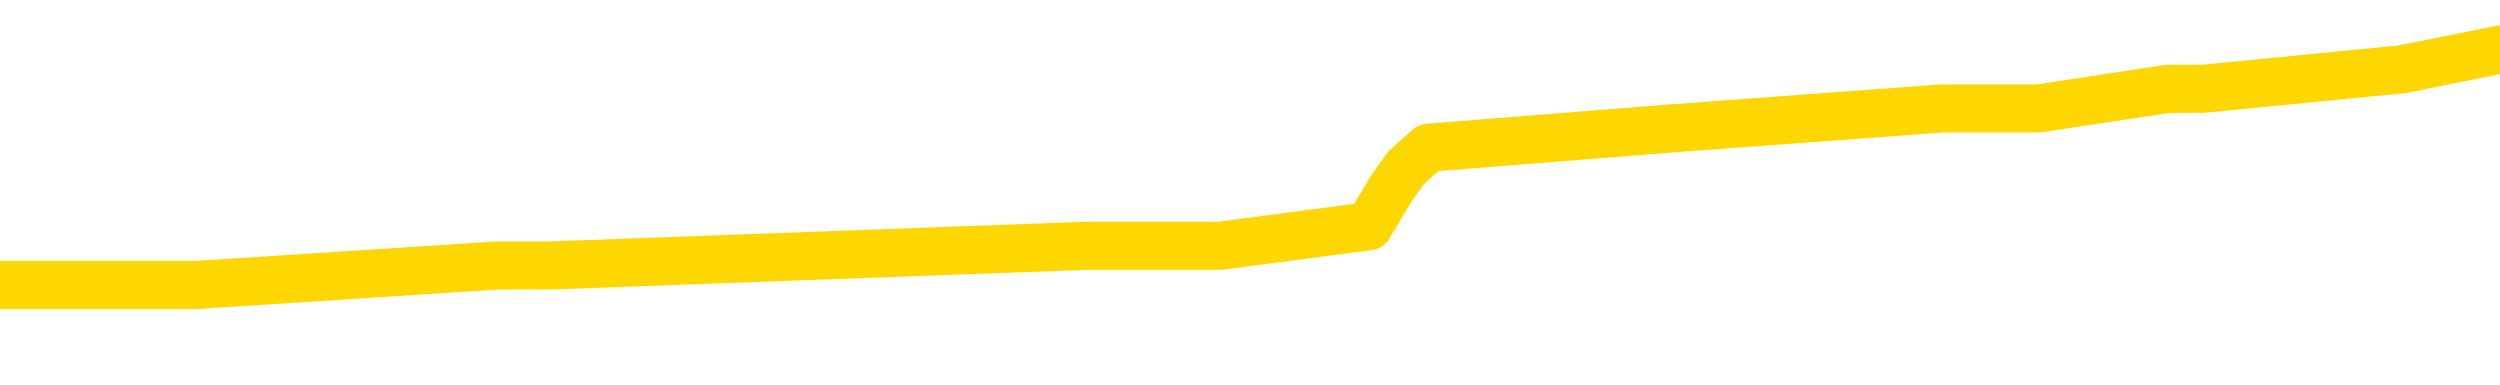 <svg xmlns="http://www.w3.org/2000/svg" version="1.1" viewBox="0 0 6500 1000">
	<path fill="none" stroke="gold" stroke-width="125" stroke-linecap="round" stroke-linejoin="round" d="M0 160068  L-1151037 160068 L-1150853 160017 L-1150363 159915 L-1150069 159864 L-1149758 159762 L-1149524 159711 L-1149470 159609 L-1149411 159507 L-1149258 159456 L-1149217 159354 L-1149085 159303 L-1148792 159252 L-1148251 159252 L-1147641 159201 L-1147593 159201 L-1146953 159150 L-1146920 159150 L-1146394 159150 L-1146262 159099 L-1145871 158997 L-1145543 158896 L-1145426 158794 L-1145215 158692 L-1144498 158692 L-1143928 158641 L-1143821 158641 L-1143646 158590 L-1143425 158488 L-1143023 158437 L-1142998 158335 L-1142070 158233 L-1141982 158131 L-1141900 158029 L-1141830 157927 L-1141533 157876 L-1141381 157774 L-1139490 157825 L-1139390 157825 L-1139127 157825 L-1138834 157876 L-1138692 157774 L-1138443 157774 L-1138408 157723 L-1138249 157672 L-1137786 157570 L-1137533 157519 L-1137321 157417 L-1137069 157366 L-1136720 157316 L-1135793 157214 L-1135699 157112 L-1135289 157061 L-1134118 156959 L-1132929 156908 L-1132836 156806 L-1132809 156704 L-1132543 156602 L-1132244 156500 L-1132115 156398 L-1132078 156296 L-1131263 156296 L-1130879 156347 L-1129819 156398 L-1129758 156398 L-1129492 157417 L-1129021 158386 L-1128829 159354 L-1128565 160323 L-1128228 160272 L-1128093 160221 L-1127637 160170 L-1126894 160119 L-1126876 160068 L-1126711 159966 L-1126643 159966 L-1126127 159915 L-1125098 159915 L-1124902 159864 L-1124413 159813 L-1124051 159762 L-1123643 159762 L-1123257 159813 L-1121554 159813 L-1121456 159813 L-1121384 159813 L-1121322 159813 L-1121138 159762 L-1120802 159762 L-1120161 159711 L-1120084 159660 L-1120023 159660 L-1119836 159609 L-1119757 159609 L-1119580 159558 L-1119560 159507 L-1119330 159507 L-1118943 159456 L-1118054 159456 L-1118015 159405 L-1117926 159354 L-1117899 159252 L-1116891 159201 L-1116741 159099 L-1116717 159048 L-1116584 158997 L-1116544 158946 L-1115286 158896 L-1115228 158896 L-1114688 158845 L-1114636 158845 L-1114589 158845 L-1114194 158794 L-1114055 158743 L-1113855 158692 L-1113708 158692 L-1113543 158692 L-1113267 158743 L-1112908 158743 L-1112355 158692 L-1111711 158641 L-1111452 158539 L-1111298 158488 L-1110897 158437 L-1110857 158386 L-1110736 158335 L-1110675 158386 L-1110661 158386 L-1110567 158386 L-1110274 158335 L-1110122 158131 L-1109792 158029 L-1109714 157927 L-1109638 157876 L-1109412 157723 L-1109345 157621 L-1109117 157519 L-1109065 157417 L-1108900 157366 L-1107894 157316 L-1107711 157265 L-1107160 157214 L-1106767 157112 L-1106370 157061 L-1105520 156959 L-1105441 156908 L-1104862 156857 L-1104421 156857 L-1104180 156806 L-1104023 156806 L-1103622 156704 L-1103601 156704 L-1103157 156653 L-1102751 156602 L-1102615 156500 L-1102440 156398 L-1102304 156296 L-1102053 156194 L-1101054 156143 L-1100971 156092 L-1100836 156041 L-1100797 155990 L-1099907 155939 L-1099692 155888 L-1099248 155837 L-1099131 155786 L-1099074 155735 L-1098398 155735 L-1098298 155685 L-1098269 155685 L-1096927 155634 L-1096521 155583 L-1096482 155532 L-1095554 155481 L-1095455 155430 L-1095322 155379 L-1094918 155328 L-1094892 155277 L-1094799 155226 L-1094583 155175 L-1094172 155073 L-1093018 154971 L-1092726 154869 L-1092698 154767 L-1092090 154716 L-1091840 154614 L-1091820 154563 L-1090890 154512 L-1090839 154410 L-1090717 154359 L-1090699 154257 L-1090543 154206 L-1090368 154104 L-1090231 154054 L-1090175 154003 L-1090067 153952 L-1089982 153901 L-1089749 153850 L-1089674 153799 L-1089365 153748 L-1089247 153697 L-1089078 153646 L-1088986 153595 L-1088884 153595 L-1088860 153544 L-1088783 153544 L-1088685 153442 L-1088319 153391 L-1088214 153340 L-1087710 153289 L-1087259 153238 L-1087220 153187 L-1087196 153136 L-1087156 153085 L-1087027 153034 L-1086926 152983 L-1086485 152932 L-1086202 152881 L-1085610 152830 L-1085480 152779 L-1085205 152677 L-1085053 152626 L-1084899 152575 L-1084814 152474 L-1084736 152423 L-1084550 152372 L-1084500 152372 L-1084472 152321 L-1084393 152270 L-1084370 152219 L-1084086 152117 L-1083482 152015 L-1082487 151964 L-1082189 151913 L-1081455 151862 L-1081211 151811 L-1081121 151760 L-1080543 151709 L-1079845 151658 L-1079093 151607 L-1078774 151556 L-1078391 151454 L-1078314 151403 L-1077680 151352 L-1077494 151301 L-1077407 151301 L-1077277 151301 L-1076964 151250 L-1076915 151199 L-1076773 151148 L-1076751 151097 L-1075784 151046 L-1075238 150995 L-1074760 150995 L-1074699 150995 L-1074375 150995 L-1074354 150944 L-1074291 150944 L-1074081 150893 L-1074004 150843 L-1073950 150792 L-1073927 150741 L-1073888 150690 L-1073872 150639 L-1073115 150588 L-1073099 150537 L-1072299 150486 L-1072147 150435 L-1071241 150384 L-1070735 150333 L-1070506 150231 L-1070465 150231 L-1070349 150180 L-1070173 150129 L-1069419 150180 L-1069284 150129 L-1069120 150078 L-1068802 150027 L-1068625 149925 L-1067603 149823 L-1067580 149721 L-1067329 149670 L-1067116 149568 L-1066482 149517 L-1066244 149415 L-1066211 149313 L-1066033 149212 L-1065953 149110 L-1065863 149059 L-1065799 148957 L-1065359 148855 L-1065335 148804 L-1064794 148753 L-1064538 148702 L-1064044 148651 L-1063166 148600 L-1063130 148549 L-1063077 148498 L-1063036 148447 L-1062919 148396 L-1062642 148345 L-1062435 148243 L-1062238 148141 L-1062215 148039 L-1062164 147937 L-1062125 147886 L-1062047 147835 L-1061450 147733 L-1061389 147682 L-1061286 147632 L-1061132 147581 L-1060500 147530 L-1059819 147479 L-1059516 147377 L-1059170 147326 L-1058972 147275 L-1058924 147173 L-1058603 147122 L-1057976 147071 L-1057829 147020 L-1057793 146969 L-1057735 146918 L-1057658 146816 L-1057417 146816 L-1057329 146765 L-1057235 146714 L-1056941 146663 L-1056807 146612 L-1056747 146561 L-1056710 146459 L-1056437 146459 L-1055431 146408 L-1055256 146357 L-1055205 146357 L-1054912 146306 L-1054720 146204 L-1054387 146153 L-1053880 146102 L-1053318 146001 L-1053303 145899 L-1053287 145848 L-1053186 145746 L-1053072 145644 L-1053033 145542 L-1052995 145491 L-1052929 145491 L-1052901 145440 L-1052762 145491 L-1052470 145491 L-1052420 145491 L-1052314 145491 L-1052050 145440 L-1051585 145389 L-1051440 145389 L-1051386 145287 L-1051329 145236 L-1051138 145185 L-1050772 145134 L-1050558 145134 L-1050363 145134 L-1050305 145134 L-1050246 145032 L-1050092 144981 L-1049823 144930 L-1049393 145185 L-1049378 145185 L-1049301 145134 L-1049236 145083 L-1049107 144726 L-1049083 144675 L-1048799 144624 L-1048752 144573 L-1048697 144522 L-1048235 144471 L-1048196 144471 L-1048155 144420 L-1047965 144370 L-1047484 144319 L-1046997 144268 L-1046981 144217 L-1046943 144166 L-1046686 144115 L-1046609 144013 L-1046379 143962 L-1046363 143860 L-1046069 143758 L-1045626 143707 L-1045179 143656 L-1044675 143605 L-1044521 143554 L-1044235 143503 L-1044194 143401 L-1043863 143350 L-1043641 143299 L-1043124 143197 L-1043049 143146 L-1042801 143044 L-1042606 142942 L-1042547 142891 L-1041770 142840 L-1041696 142840 L-1041465 142790 L-1041449 142790 L-1041387 142739 L-1041191 142688 L-1040727 142688 L-1040704 142637 L-1040574 142637 L-1039273 142637 L-1039257 142637 L-1039180 142586 L-1039086 142586 L-1038869 142586 L-1038717 142535 L-1038538 142586 L-1038484 142637 L-1038197 142688 L-1038158 142688 L-1037788 142688 L-1037348 142688 L-1037165 142688 L-1036844 142637 L-1036549 142637 L-1036103 142535 L-1036031 142484 L-1035568 142382 L-1035131 142331 L-1034949 142280 L-1033494 142178 L-1033363 142127 L-1032905 142025 L-1032679 141974 L-1032293 141872 L-1031776 141770 L-1030822 141668 L-1030028 141566 L-1029354 141515 L-1028928 141413 L-1028617 141362 L-1028387 141209 L-1027704 141057 L-1027691 140904 L-1027481 140700 L-1027459 140649 L-1027284 140547 L-1026334 140496 L-1026066 140394 L-1025251 140343 L-1024940 140241 L-1024903 140190 L-1024846 140088 L-1024229 140037 L-1023591 139935 L-1021965 139884 L-1021291 139833 L-1020649 139833 L-1020571 139833 L-1020515 139833 L-1020479 139833 L-1020451 139782 L-1020339 139680 L-1020321 139629 L-1020298 139579 L-1020145 139528 L-1020091 139426 L-1020013 139375 L-1019894 139324 L-1019797 139273 L-1019679 139222 L-1019410 139120 L-1019140 139069 L-1019123 138967 L-1018923 138916 L-1018776 138814 L-1018549 138763 L-1018415 138712 L-1018106 138661 L-1018046 138610 L-1017693 138508 L-1017344 138457 L-1017244 138406 L-1017179 138304 L-1017119 138253 L-1016735 138151 L-1016354 138100 L-1016250 138049 L-1015989 137998 L-1015718 137897 L-1015559 137846 L-1015527 137795 L-1015465 137744 L-1015323 137693 L-1015139 137642 L-1015095 137591 L-1014807 137591 L-1014791 137540 L-1014558 137540 L-1014497 137489 L-1014458 137489 L-1013879 137438 L-1013745 137387 L-1013722 137183 L-1013703 136826 L-1013686 136418 L-1013670 136011 L-1013646 135603 L-1013629 135297 L-1013608 134940 L-1013591 134584 L-1013568 134380 L-1013551 134176 L-1013530 134023 L-1013513 133921 L-1013464 133768 L-1013392 133615 L-1013357 133360 L-1013333 133156 L-1013298 132953 L-1013256 132749 L-1013219 132647 L-1013204 132443 L-1013179 132290 L-1013142 132188 L-1013125 132035 L-1013102 131933 L-1013085 131831 L-1013066 131729 L-1013050 131627 L-1013021 131475 L-1012995 131322 L-1012949 131271 L-1012933 131169 L-1012891 131118 L-1012843 131016 L-1012772 130914 L-1012757 130812 L-1012741 130710 L-1012679 130659 L-1012640 130608 L-1012600 130557 L-1012434 130506 L-1012369 130455 L-1012353 130404 L-1012309 130302 L-1012251 130251 L-1012038 130200 L-1012005 130149 L-1011962 130098 L-1011884 130047 L-1011347 129996 L-1011269 129945 L-1011164 129844 L-1011076 129793 L-1010899 129742 L-1010549 129691 L-1010393 129640 L-1009955 129589 L-1009798 129538 L-1009669 129487 L-1008965 129385 L-1008764 129334 L-1007803 129232 L-1007321 129181 L-1007222 129181 L-1007129 129130 L-1006884 129079 L-1006811 129028 L-1006368 128926 L-1006272 128875 L-1006257 128824 L-1006241 128773 L-1006216 128722 L-1005750 128671 L-1005533 128620 L-1005394 128569 L-1005100 128518 L-1005011 128467 L-1004970 128416 L-1004940 128365 L-1004768 128314 L-1004709 128264 L-1004633 128213 L-1004552 128162 L-1004482 128162 L-1004173 128111 L-1004088 128060 L-1003874 128009 L-1003839 127958 L-1003156 127907 L-1003057 127856 L-1002852 127805 L-1002805 127754 L-1002527 127703 L-1002465 127652 L-1002448 127550 L-1002370 127499 L-1002061 127397 L-1002037 127346 L-1001983 127244 L-1001960 127193 L-1001838 127142 L-1001702 127040 L-1001458 126989 L-1001332 126989 L-1000686 126938 L-1000670 126938 L-1000645 126938 L-1000465 126836 L-1000388 126785 L-1000297 126734 L-999869 126683 L-999453 126633 L-999060 126531 L-998981 126480 L-998962 126429 L-998599 126378 L-998363 126327 L-998134 126276 L-997821 126225 L-997743 126174 L-997663 126072 L-997485 125970 L-997469 125919 L-997204 125817 L-997123 125766 L-996893 125715 L-996667 125664 L-996352 125664 L-996176 125613 L-995815 125613 L-995424 125562 L-995354 125460 L-995290 125409 L-995150 125307 L-995098 125256 L-994997 125154 L-994495 125103 L-994298 125053 L-994051 125002 L-993865 124951 L-993566 124900 L-993490 124849 L-993324 124747 L-992439 124696 L-992411 124594 L-992288 124492 L-991709 124441 L-991631 124390 L-990918 124390 L-990606 124390 L-990393 124390 L-990376 124390 L-989989 124390 L-989464 124288 L-989018 124237 L-988689 124186 L-988536 124135 L-988210 124135 L-988031 124084 L-987950 124084 L-987744 123982 L-987568 123931 L-986639 123880 L-985750 123829 L-985711 123778 L-985483 123778 L-985104 123727 L-984316 123676 L-984082 123625 L-984006 123574 L-983648 123523 L-983077 123422 L-982810 123371 L-982423 123320 L-982320 123320 L-982150 123320 L-981531 123320 L-981320 123320 L-981012 123320 L-980959 123269 L-980831 123218 L-980778 123167 L-980659 123116 L-980323 123014 L-979364 122963 L-979232 122861 L-979031 122810 L-978399 122759 L-978088 122708 L-977674 122657 L-977647 122606 L-977501 122555 L-977081 122504 L-975748 122504 L-975702 122453 L-975573 122351 L-975556 122300 L-974978 122198 L-974773 122147 L-974743 122096 L-974702 122045 L-974645 121994 L-974607 121943 L-974529 121892 L-974386 121841 L-973932 121791 L-973813 121740 L-973528 121689 L-973156 121638 L-973059 121587 L-972733 121536 L-972378 121485 L-972208 121434 L-972161 121383 L-972052 121332 L-971963 121281 L-971935 121230 L-971859 121128 L-971555 121077 L-971521 120975 L-971450 120924 L-971082 120873 L-970746 120822 L-970665 120822 L-970446 120771 L-970274 120720 L-970247 120669 L-969749 120618 L-969200 120516 L-968320 120465 L-968221 120363 L-968144 120312 L-967870 120261 L-967623 120160 L-967549 120109 L-967487 120007 L-967368 119956 L-967326 119905 L-967216 119854 L-967139 119752 L-966438 119701 L-966193 119650 L-966153 119599 L-965997 119548 L-965397 119548 L-965171 119548 L-965079 119548 L-964603 119548 L-964006 119446 L-963486 119395 L-963465 119344 L-963320 119293 L-963000 119293 L-962458 119293 L-962226 119293 L-962055 119293 L-961569 119242 L-961341 119191 L-961256 119140 L-960910 119089 L-960584 119089 L-960061 119038 L-959734 118987 L-959133 118936 L-958936 118834 L-958884 118783 L-958843 118732 L-958562 118681 L-957878 118580 L-957568 118529 L-957543 118427 L-957351 118376 L-957129 118325 L-957043 118274 L-956379 118172 L-956355 118121 L-956133 118019 L-955803 117968 L-955451 117866 L-955246 117815 L-955014 117713 L-954756 117662 L-954566 117560 L-954519 117509 L-954292 117458 L-954257 117407 L-954101 117356 L-953886 117305 L-953713 117254 L-953622 117203 L-953345 117152 L-953101 117101 L-952785 117050 L-952359 117050 L-952322 117050 L-951839 117050 L-951605 117050 L-951393 117000 L-951167 116949 L-950617 116949 L-950370 116898 L-949536 116898 L-949480 116847 L-949459 116796 L-949301 116745 L-948839 116694 L-948799 116643 L-948459 116541 L-948325 116490 L-948103 116439 L-947530 116388 L-947059 116337 L-946864 116286 L-946671 116235 L-946482 116184 L-946380 116133 L-946012 116082 L-945965 116031 L-945884 115980 L-944590 115929 L-944542 115878 L-944274 115878 L-944129 115878 L-943578 115878 L-943461 115827 L-943379 115776 L-943020 115725 L-942796 115674 L-942515 115623 L-942186 115521 L-941678 115470 L-941565 115419 L-941487 115369 L-941322 115318 L-941028 115318 L-940559 115318 L-940363 115369 L-940312 115369 L-939662 115318 L-939540 115267 L-939086 115267 L-939051 115216 L-938582 115165 L-938472 115114 L-938455 115063 L-938239 115063 L-938058 115012 L-937527 115012 L-936497 115012 L-936298 114961 L-935839 114910 L-934891 114808 L-934792 114757 L-934438 114655 L-934378 114604 L-934363 114553 L-934328 114502 L-933959 114451 L-933839 114400 L-933597 114349 L-933433 114298 L-933245 114247 L-933125 114196 L-932054 114094 L-931196 114043 L-930984 113941 L-930886 113890 L-930712 113788 L-930379 113738 L-930307 113687 L-930250 113636 L-930074 113636 L-929685 113585 L-929450 113534 L-929339 113483 L-929222 113432 L-928241 113381 L-928215 113330 L-927621 113228 L-927589 113228 L-927440 113177 L-927156 113126 L-926244 113126 L-925298 113126 L-925145 113075 L-925042 113075 L-924910 113024 L-924767 112973 L-924741 112922 L-924627 112871 L-924408 112820 L-923727 112769 L-923598 112718 L-923294 112667 L-923054 112565 L-922722 112514 L-922083 112463 L-921741 112361 L-921679 112310 L-921523 112310 L-920602 112310 L-920131 112310 L-920088 112310 L-920075 112259 L-920034 112208 L-920011 112158 L-919985 112107 L-919841 112056 L-919418 112005 L-919083 112005 L-918892 111954 L-918463 111954 L-918275 111903 L-917886 111801 L-917352 111750 L-916979 111699 L-916958 111699 L-916708 111648 L-916590 111597 L-916514 111546 L-916378 111495 L-916339 111444 L-916259 111393 L-915864 111342 L-915369 111291 L-915257 111189 L-915084 111138 L-914775 111087 L-914328 111036 L-914005 110985 L-913862 110883 L-913435 110781 L-913282 110679 L-913227 110577 L-912413 110527 L-912393 110476 L-912021 110425 L-911965 110425 L-910836 110374 L-910768 110374 L-910209 110323 L-910015 110272 L-909878 110221 L-909645 110170 L-909298 110119 L-909263 110017 L-909228 109966 L-909160 109864 L-908811 109813 L-908639 109762 L-908154 109711 L-908137 109660 L-907812 109609 L-907655 109558 L-906514 109456 L-906489 109405 L-906297 109303 L-906104 109252 L-905854 109201 L-905837 109150 L-904816 109099 L-904519 109048 L-904443 108997 L-904307 108896 L-904131 108845 L-903555 108743 L-903339 108692 L-903275 108641 L-903145 108590 L-903108 108488 L-902584 108437 L-902447 128518 L-902432 128518 L-902409 128518 L-902389 128518 L-902162 108386 L-901386 108386 L-901345 108386 L-900977 108386 L-900898 108335 L-900846 108284 L-900173 108233 L-899431 108182 L-899006 108182 L-898558 108131 L-897497 108080 L-897185 107978 L-896775 107978 L-896703 107927 L-896179 107927 L-896084 107927 L-896066 107927 L-895621 107876 L-895436 107774 L-894656 107672 L-893983 107621 L-893571 107468 L-893339 107366 L-893199 107316 L-893117 107214 L-893097 107163 L-893021 107163 L-892893 107112 L-892576 107163 L-892351 107163 L-892026 107112 L-891964 107112 L-891594 107112 L-891561 107112 L-891353 107112 L-890685 107112 L-890608 107112 L-890450 107010 L-890339 107010 L-890013 106959 L-889858 106908 L-889517 106908 L-889460 106806 L-889121 106704 L-888918 106653 L-888865 106551 L-887489 106500 L-887359 106449 L-886925 106398 L-886605 106347 L-885777 106245 L-885654 106194 L-884923 106092 L-884767 105990 L-884727 105939 L-884673 105888 L-884650 105837 L-884536 105786 L-884239 105735 L-883949 105685 L-883895 105634 L-883774 105583 L-883744 105532 L-883645 105481 L-883201 105481 L-883049 105430 L-882213 105430 L-881671 105379 L-881337 105379 L-881321 105328 L-881245 105277 L-881129 105226 L-880935 105175 L-880670 105124 L-879836 105073 L-879740 105022 L-879218 104971 L-879176 104920 L-879077 104869 L-878249 104869 L-878114 104818 L-877775 104818 L-877221 104767 L-876841 104716 L-876678 104665 L-876368 104614 L-875556 104563 L-875250 104512 L-874981 104512 L-874660 104512 L-874339 104563 L-874063 104563 L-873235 104461 L-873140 104410 L-873047 104257 L-872943 104104 L-872556 103952 L-872076 103850 L-872059 103799 L-871941 103748 L-871573 103646 L-871478 103595 L-870644 103493 L-870567 103442 L-870268 103391 L-870177 103340 L-869770 103238 L-869659 103136 L-868960 103085 L-868487 103034 L-868427 102983 L-868208 102881 L-867934 102830 L-867821 102779 L-866794 102728 L-866407 102677 L-866387 102626 L-866054 102575 L-865810 102524 L-865377 102474 L-865266 102423 L-865149 102372 L-864697 102270 L-864107 102219 L-863770 102168 L-861877 102117 L-861764 102015 L-861552 101964 L-860234 101913 L-860127 90445 L-860061 79130 L-860025 68681 L-859963 68681 L-859464 80047 L-858789 91260 L-858767 101607 L-858496 101505 L-857528 101505 L-856839 101454 L-856677 101403 L-856136 101352 L-856046 101301 L-855027 101250 L-854079 101148 L-853714 101199 L-853611 101250 L-853023 101250 L-852963 101250 L-852863 101199 L-852422 101097 L-852315 101046 L-851873 100995 L-850873 100843 L-850617 100690 L-850514 100537 L-850384 100435 L-850017 100333 L-849437 100231 L-849406 100180 L-849090 100129 L-847107 100078 L-846991 100027 L-846924 100027 L-846565 99976 L-844946 99925 L-844769 99925 L-844624 99925 L-843802 99976 L-843749 100027 L-843695 100027 L-843261 100027 L-842280 100078 L-842206 100078 L-841122 100027 L-840909 100027 L-840192 99925 L-839804 99874 L-839585 99772 L-839266 99670 L-838772 99568 L-838644 99517 L-838415 99415 L-838183 99313 L-838124 99262 L-837834 99212 L-837562 99110 L-836532 99059 L-834867 99008 L-834448 98957 L-834311 98906 L-834155 98906 L-833849 98855 L-833621 98753 L-833463 98702 L-833304 98600 L-833134 98498 L-833087 98447 L-833034 98396 L-833012 98396 L-832626 98345 L-832376 98345 L-832106 98345 L-831945 98345 L-831855 98345 L-830197 98345 L-830031 98396 L-829651 98345 L-829191 98345 L-828582 98243 L-827489 98192 L-827057 98141 L-827026 98090 L-826964 98039 L-826946 97988 L-825243 97937 L-825201 97886 L-824734 97835 L-824547 97784 L-824515 97682 L-823920 97632 L-823870 97581 L-823547 97530 L-823497 97479 L-823286 97428 L-823268 97377 L-823002 97275 L-822949 97224 L-822480 97173 L-821970 97071 L-821891 97071 L-821597 97020 L-821581 96969 L-821542 96918 L-821471 96867 L-821314 96816 L-820368 96816 L-820311 96816 L-819790 96816 L-819598 96765 L-819497 96765 L-819271 96714 L-818761 96714 L-818373 98090 L-818304 98090 L-817955 98039 L-817598 97988 L-816470 96510 L-816418 96408 L-816192 96357 L-816158 96306 L-816033 96204 L-815935 96204 L-815670 96204 L-814929 96255 L-814351 96255 L-814058 96255 L-813352 96255 L-813173 96204 L-813150 96204 L-812514 96153 L-812202 96102 L-811806 96102 L-811776 96051 L-811755 96001 L-811602 95950 L-810917 95950 L-810900 95950 L-810560 95950 L-810288 95899 L-810250 95848 L-810194 95746 L-810172 95695 L-810100 95644 L-809768 95593 L-809662 95542 L-809633 95440 L-809435 95389 L-809283 95338 L-808414 95287 L-807852 95185 L-807836 95185 L-807735 95134 L-807632 95185 L-807486 95185 L-807408 95185 L-807370 95134 L-807314 95083 L-807241 95032 L-807096 94981 L-806614 94981 L-806210 94930 L-805343 94981 L-805323 94981 L-805066 94981 L-804989 94981 L-804960 94930 L-804950 94828 L-804933 94777 L-804640 94726 L-804600 94675 L-804528 94624 L-804455 94573 L-804250 94522 L-804090 94370 L-803788 94217 L-803711 94013 L-803694 93860 L-803477 93758 L-803246 93758 L-803136 93809 L-802767 93860 L-802608 93860 L-802377 93860 L-802208 93860 L-802063 93809 L-801931 93758 L-800655 93656 L-800252 93554 L-800191 93503 L-800074 93401 L-799649 93350 L-799634 93248 L-799572 93197 L-799299 93095 L-799186 93044 L-798904 92942 L-798627 92891 L-798201 92790 L-798179 92739 L-798101 92688 L-797976 92637 L-797389 92586 L-796998 92535 L-796662 92484 L-796073 92433 L-795971 92433 L-795800 92382 L-795664 92382 L-794836 92331 L-793651 92280 L-793615 92229 L-793560 92229 L-793339 92178 L-793134 92178 L-792979 92178 L-792723 92127 L-792646 92076 L-792103 92025 L-792067 91974 L-791818 91923 L-791431 91872 L-790605 91821 L-790247 91770 L-789936 91770 L-789678 91719 L-789455 91668 L-789049 91617 L-788932 91566 L-788749 91515 L-788696 91515 L-788507 91464 L-788336 91413 L-788308 91362 L-788027 91311 L-787717 91260 L-787579 91209 L-787269 91159 L-787075 91159 L-787060 91108 L-786340 91108 L-786207 91006 L-785909 90955 L-785818 90904 L-785218 90904 L-785179 90853 L-785101 90802 L-784481 90751 L-784329 90649 L-784289 90598 L-783978 90547 L-783786 90496 L-783593 90394 L-783537 90292 L-783229 90241 L-783177 90190 L-783122 90241 L-783096 90241 L-782971 90241 L-782161 90190 L-782084 90139 L-781544 90088 L-781275 90037 L-780616 89986 L-779708 89935 L-779467 89884 L-778934 89833 L-778717 89782 L-777610 89833 L-777559 89833 L-776784 89833 L-776236 89782 L-776125 89731 L-775972 89629 L-775917 89579 L-775751 89528 L-775374 89477 L-774927 89426 L-774872 89375 L-774718 89324 L-774038 89273 L-773817 89222 L-773300 89171 L-772451 89069 L-772435 89018 L-770644 88967 L-770089 88916 L-769972 88865 L-768966 88814 L-768930 88763 L-768697 88763 L-768604 88763 L-768564 88763 L-768232 88712 L-767880 88661 L-767615 88559 L-767329 88508 L-767018 88406 L-766764 88304 L-766670 88253 L-766180 88202 L-765973 88151 L-765407 88100 L-765293 88151 L-764941 88100 L-764890 88100 L-764850 88100 L-764247 87998 L-763513 87897 L-762932 87795 L-762696 87693 L-762156 87540 L-762003 87438 L-761501 87387 L-761292 87285 L-761269 87285 L-761210 87234 L-760247 87234 L-760070 87183 L-759628 87132 L-759604 87030 L-759449 86979 L-759367 86979 L-759217 87030 L-758570 87030 L-758520 86979 L-757400 86928 L-756416 86877 L-756354 86826 L-755634 86775 L-754769 86724 L-754390 86673 L-754171 86673 L-753412 86622 L-753360 86571 L-753051 86469 L-752199 86469 L-752006 86418 L-751829 86367 L-751605 86367 L-751478 86317 L-751286 86317 L-751054 86266 L-750884 86317 L-750598 86266 L-750318 86266 L-750235 86215 L-750065 86164 L-750048 86062 L-749894 86011 L-749855 85960 L-749079 85909 L-749003 85909 L-748771 85807 L-748344 85756 L-747998 85705 L-747415 85654 L-747146 85654 L-746888 85654 L-746758 85552 L-746742 85501 L-746628 85450 L-746604 85399 L-746370 85348 L-746334 85297 L-745018 85297 L-744962 85246 L-744283 85144 L-743711 85144 L-743585 85144 L-743432 85144 L-743355 85144 L-743043 85042 L-742770 84991 L-742681 84889 L-742579 84889 L-741652 84838 L-741575 84838 L-741211 84838 L-741187 84787 L-741150 84737 L-740375 84635 L-740283 84584 L-740143 84533 L-739741 84482 L-739480 84482 L-739236 84533 L-739022 84482 L-738942 84482 L-738865 84482 L-738789 84482 L-738602 84533 L-738535 84533 L-738286 84533 L-738231 84482 L-738093 84431 L-738014 84329 L-737900 84278 L-737677 84227 L-737513 84176 L-737472 84125 L-737302 84074 L-736932 84023 L-736917 83972 L-736801 83921 L-736079 83870 L-736043 83819 L-735911 83819 L-735563 83768 L-735151 83768 L-735115 83768 L-735037 83717 L-734998 83666 L-734634 83615 L-734430 83564 L-734415 83513 L-734069 83462 L-733721 83462 L-733395 83462 L-733294 83411 L-733141 83411 L-732946 83360 L-732715 83360 L-732622 83360 L-732467 83360 L-732389 83360 L-732349 83309 L-732235 83258 L-732212 83207 L-731961 83207 L-731822 83106 L-731244 82953 L-730416 82851 L-729929 82749 L-729807 82698 L-729769 82647 L-729756 82596 L-729604 82494 L-729503 82392 L-729270 82341 L-728880 82239 L-728575 82188 L-728560 82137 L-728389 82086 L-728150 81984 L-727554 81984 L-726950 81933 L-726911 81933 L-726870 81933 L-726717 81882 L-726664 81831 L-726601 81780 L-726533 81729 L-726478 81627 L-726453 81576 L-726406 81525 L-726312 81424 L-726175 81373 L-726021 81322 L-725889 81271 L-725849 81271 L-725813 81220 L-725751 81169 L-725478 81067 L-725163 81016 L-725122 80914 L-725037 80863 L-724860 80812 L-724622 80761 L-724265 80710 L-724235 80659 L-723666 80608 L-723543 80557 L-723307 80506 L-723284 80506 L-723003 80455 L-722717 80455 L-722462 80455 L-721890 80404 L-721593 80353 L-721517 80302 L-720818 80251 L-720740 80200 L-720705 80149 L-720679 80098 L-720628 79996 L-720434 79945 L-720293 79844 L-720258 79793 L-720217 79742 L-719622 79691 L-719390 79640 L-719106 79996 L-719052 80302 L-718978 80659 L-718900 80965 L-718664 80863 L-718420 80812 L-718284 80761 L-718178 80710 L-718098 80659 L-717711 80557 L-717584 80506 L-717431 80455 L-717394 80404 L-717248 80353 L-717026 80302 L-716852 80251 L-716783 80200 L-715962 80098 L-715946 80098 L-715651 80047 L-714863 79996 L-714553 79996 L-714407 79945 L-714179 79895 L-713978 79793 L-713041 79742 L-713005 79691 L-712982 79640 L-712941 79538 L-712673 79487 L-712076 79436 L-712012 79385 L-711977 79334 L-711960 79283 L-711265 79283 L-711064 79283 L-711032 79283 L-710698 79283 L-710590 79232 L-709966 79130 L-709462 79079 L-709424 78977 L-708982 78977 L-708886 78926 L-708727 78926 L-708414 78926 L-708402 78926 L-707961 78977 L-707480 79028 L-707350 79028 L-707030 79028 L-706962 78977 L-706658 78977 L-706482 78926 L-706288 78875 L-706046 78773 L-705848 78671 L-705822 78569 L-705244 78518 L-705174 78467 L-704765 78416 L-704710 78365 L-704664 78314 L-704300 78264 L-704154 78213 L-703949 78162 L-703852 78162 L-703697 78111 L-703636 78060 L-703488 77958 L-703387 77907 L-702831 77907 L-702808 78009 L-702636 78060 L-702094 78111 L-702033 78111 L-701979 78009 L-701951 77907 L-701880 77856 L-701863 77754 L-701800 77703 L-701763 77601 L-701609 77550 L-701283 77499 L-700717 77448 L-700702 77397 L-700640 77295 L-700539 77193 L-700493 77193 L-700250 77142 L-699828 77142 L-699673 77142 L-697931 77040 L-697390 76989 L-696446 76938 L-696037 76887 L-695496 76785 L-695300 76734 L-695131 76683 L-694835 76633 L-694721 76582 L-694705 76582 L-694551 76531 L-694411 76480 L-694334 76378 L-694202 76378 L-693854 76378 L-693484 76429 L-692886 76429 L-692710 76429 L-692554 76378 L-692285 76327 L-692133 76327 L-691842 76480 L-691818 76582 L-691736 76683 L-691508 76785 L-690808 76734 L-690682 76683 L-690250 76633 L-690156 76582 L-688951 76582 L-688902 76531 L-688609 76531 L-688205 76480 L-687930 76378 L-687910 76327 L-687793 76276 L-687717 76225 L-687535 76174 L-687055 76123 L-686604 76021 L-686194 75970 L-686163 75919 L-685745 75868 L-685631 75868 L-685513 75868 L-685497 75868 L-685303 75817 L-685282 75715 L-685049 75664 L-684606 75613 L-684287 75511 L-683822 75511 L-683656 75460 L-683502 75409 L-683346 75409 L-682892 75409 L-682573 75409 L-682518 75460 L-682147 75460 L-682109 75511 L-681783 75511 L-681666 75460 L-681568 75409 L-681242 75307 L-680854 75256 L-680594 75205 L-680235 75103 L-679979 75053 L-677809 75002 L-677759 74951 L-677737 74900 L-677325 74900 L-677264 74900 L-677193 74951 L-676963 74951 L-676652 74900 L-676349 74798 L-676304 74747 L-675996 74696 L-675864 74645 L-675647 74594 L-674935 74543 L-674780 74543 L-674641 74492 L-674493 74492 L-674471 74492 L-674277 74441 L-674252 74390 L-674161 74339 L-674139 74288 L-674122 74237 L-674022 74186 L-673094 74135 L-672636 74135 L-671544 74033 L-671121 74033 L-670717 73982 L-670679 73931 L-670425 73880 L-669651 73778 L-669634 73727 L-669610 73676 L-669417 73625 L-668680 73574 L-668411 73523 L-668371 73472 L-667972 73371 L-667947 73320 L-667158 73269 L-666478 73218 L-665107 73167 L-664837 73116 L-664788 73065 L-664250 72963 L-664217 72912 L-664116 72810 L-663792 72759 L-663712 72708 L-663444 72708 L-662531 72657 L-662392 72657 L-662143 72555 L-661598 72555 L-661176 72504 L-660983 72453 L-660967 72453 L-660830 72351 L-660736 72300 L-660608 72249 L-660348 72198 L-660324 72096 L-660232 72045 L-659922 71994 L-659862 71943 L-659745 71943 L-659395 71943 L-658584 71943 L-658353 71841 L-657524 71841 L-657292 71740 L-657076 71689 L-656557 71689 L-655919 71638 L-655503 71587 L-655180 71536 L-654700 71485 L-654274 71485 L-654213 71434 L-653864 71434 L-653824 71383 L-653810 71332 L-653710 71230 L-653665 71230 L-653180 71179 L-652378 71179 L-652044 71179 L-650963 71128 L-650483 71077 L-650460 71026 L-650319 70975 L-649764 70924 L-649067 70873 L-648758 70822 L-648536 70771 L-648432 70720 L-648329 70618 L-647658 70567 L-647564 70516 L-647542 70516 L-647465 70465 L-647287 70465 L-647115 70465 L-646934 70414 L-646921 70363 L-646844 70312 L-646680 70261 L-646165 70211 L-646149 70160 L-646009 70160 L-645646 70109 L-645622 70109 L-645491 70058 L-645467 70007 L-645105 69956 L-644579 69854 L-644485 69803 L-644270 69701 L-644176 69650 L-644152 69599 L-643687 69548 L-643610 69548 L-643209 69497 L-642758 69497 L-641506 69446 L-641467 69395 L-641036 69344 L-641003 69293 L-640284 69242 L-640108 69191 L-639972 69140 L-639665 69089 L-639610 69038 L-639586 68936 L-639569 68834 L-639395 68783 L-639205 68732 L-638698 68732 L-638324 68325 L-637986 67866 L-637947 67458 L-637228 67101 L-637134 67050 L-637096 67000 L-636554 67000 L-636531 66949 L-636128 66898 L-635703 66847 L-635432 66847 L-635252 66796 L-635006 66694 L-634983 66643 L-634926 66541 L-634310 66490 L-633807 66439 L-633420 66439 L-632801 66490 L-632585 66490 L-632430 66541 L-631137 66439 L-631038 66388 L-630596 66286 L-630264 66235 L-629964 66133 L-629721 66082 L-628987 65980 L-628407 65929 L-627578 65878 L-627478 65827 L-626920 65776 L-626782 65725 L-625140 65674 L-625079 65674 L-624985 65674 L-624018 65674 L-623841 65623 L-623554 65623 L-623336 65623 L-623258 65572 L-622987 65572 L-622871 65521 L-622718 65470 L-622408 65419 L-622330 65369 L-622239 65369 L-622161 65318 L-622045 65318 L-621866 65267 L-621774 65216 L-621736 65165 L-621233 65165 L-621014 65114 L-620884 65114 L-620729 65063 L-620675 65012 L-620550 65012 L-620165 64961 L-619657 64910 L-619585 64859 L-619104 64808 L-619027 64757 L-618927 64757 L-618694 64706 L-618229 64706 L-617999 64706 L-617982 64706 L-617750 64706 L-617596 64706 L-617534 64706 L-617341 64655 L-617070 64553 L-616319 64502 L-615366 64502 L-615329 64451 L-615105 64451 L-614665 64451 L-614384 64349 L-614036 64298 L-612967 64247 L-612039 64247 L-611908 64247 L-611861 64247 L-611792 64196 L-611637 64196 L-611560 64094 L-611386 63992 L-610951 63890 L-610747 63839 L-610687 63738 L-610105 63687 L-609951 63585 L-609835 63534 L-609794 63483 L-609625 63432 L-609488 63381 L-609277 63279 L-609200 63228 L-609176 63177 L-608968 63075 L-608558 63024 L-608533 62973 L-608310 62922 L-608165 62871 L-608130 62820 L-608117 62769 L-608094 62718 L-607861 62667 L-607675 62616 L-607458 62565 L-607433 62514 L-606743 62463 L-606640 62412 L-606604 62361 L-606584 62310 L-606389 62259 L-606336 62208 L-606219 62107 L-606138 62107 L-606027 62056 L-605712 62005 L-605253 61954 L-604998 61903 L-604764 61801 L-604634 61750 L-604281 61699 L-604222 61648 L-604069 61597 L-603497 61495 L-603411 61444 L-603258 61342 L-602962 61240 L-602591 61138 L-602288 61036 L-602212 60985 L-601807 60934 L-601639 60934 L-601495 60934 L-600955 60934 L-600894 60934 L-600878 60832 L-600712 60781 L-600506 60730 L-600432 60730 L-600339 60679 L-599929 60628 L-599914 60577 L-599890 60577 L-599697 60527 L-599620 60985 L-599450 61444 L-599387 61852 L-599372 62310 L-598857 62259 L-598636 62208 L-598017 62107 L-597764 62056 L-597570 62005 L-597530 61954 L-597457 61954 L-597392 61954 L-596741 61954 L-596702 62005 L-596528 62005 L-596462 62005 L-595788 62005 L-595399 61903 L-595138 61852 L-594900 61801 L-594822 61699 L-594806 61597 L-594604 61546 L-594234 61444 L-594008 61393 L-593373 61342 L-593353 61342 L-592965 61291 L-592872 61291 L-592814 61240 L-592538 61189 L-592228 61189 L-592151 61138 L-591300 61189 L-590957 61444 L-590520 61750 L-590086 62005 L-589591 62259 L-589442 62208 L-589173 62259 L-587935 62310 L-587879 62412 L-586115 62463 L-585925 62412 L-584914 62361 L-584763 62310 L-584388 62412 L-584067 62514 L-583462 62616 L-583392 62718 L-583215 62667 L-582386 62616 L-582248 62565 L-581861 62514 L-581676 62463 L-581633 62412 L-581513 62361 L-581303 62310 L-580856 62208 L-580507 62158 L-580375 62107 L-579966 62056 L-579616 62056 L-579331 62005 L-579137 61954 L-578982 61954 L-578819 61903 L-578750 61852 L-578651 61852 L-578417 61801 L-578301 61801 L-578247 61750 L-577706 61750 L-577241 61699 L-576059 61699 L-575926 61699 L-575901 61699 L-575849 61699 L-575181 61699 L-574146 61597 L-573952 61546 L-573773 61495 L-573621 61495 L-573580 61444 L-573566 61444 L-573504 61393 L-573179 61342 L-572018 61291 L-571825 61240 L-571647 61189 L-570533 61138 L-569674 61087 L-569567 61087 L-569094 61036 L-568901 61036 L-566580 60985 L-566502 60934 L-566381 60832 L-566346 60781 L-566309 60679 L-566214 60527 L-565999 60425 L-565418 60323 L-565031 60272 L-564258 60221 L-564180 60170 L-563483 60170 L-562942 60170 L-562901 60119 L-562771 60119 L-562307 60068 L-562268 60017 L-562133 59966 L-561765 59915 L-561736 59864 L-561586 59864 L-561185 59813 L-559361 59864 L-558554 59813 L-557835 59813 L-557819 59813 L-557505 59711 L-556943 59660 L-556442 59609 L-555923 59558 L-555901 59507 L-554158 59456 L-553989 59405 L-553793 59354 L-552899 59303 L-552380 59201 L-552170 59150 L-551912 59099 L-551203 59048 L-550252 58997 L-549594 58946 L-549555 58845 L-549268 58794 L-549186 58743 L-549090 58743 L-548958 58692 L-548881 58692 L-548146 58692 L-547809 58641 L-547759 58692 L-547504 58692 L-547218 58641 L-546792 58641 L-546212 58590 L-545953 58590 L-545801 58539 L-545554 58539 L-545515 58539 L-544718 58488 L-544681 58437 L-544504 58437 L-544094 58335 L-543866 58335 L-543789 58335 L-543658 58335 L-543542 58284 L-543194 58233 L-543130 58182 L-542978 58131 L-542237 58080 L-542126 58029 L-541956 57978 L-541917 57927 L-541622 57927 L-541221 57927 L-541044 57927 L-540950 57927 L-540640 57876 L-539839 57825 L-539380 57723 L-538860 57672 L-538372 57621 L-537676 57570 L-536630 57519 L-536361 57519 L-536307 57468 L-536147 57468 L-535895 57468 L-535649 57417 L-535570 57366 L-535356 57265 L-535044 57214 L-534580 57112 L-534566 57061 L-534270 57061 L-534256 57010 L-533265 56959 L-532593 56908 L-532258 56806 L-531642 56806 L-531505 56755 L-530866 56704 L-530736 56653 L-529785 56551 L-529685 56449 L-529126 56398 L-528717 56398 L-528289 56398 L-528197 56347 L-527363 56347 L-526999 56347 L-526960 56398 L-526828 56449 L-526651 56449 L-526434 56449 L-526380 56398 L-526224 56296 L-525971 56245 L-524870 56194 L-524793 56143 L-524574 56092 L-524443 55990 L-524406 55939 L-524213 55888 L-524114 55837 L-523630 55786 L-523345 55735 L-523185 55685 L-523090 55583 L-522819 55532 L-522549 55481 L-522533 55277 L-522395 55124 L-522256 54971 L-521930 54767 L-521621 54665 L-521580 54614 L-521504 54512 L-521389 54461 L-520538 54359 L-520212 54308 L-519880 54257 L-519748 54257 L-519531 54257 L-519515 54257 L-518835 54257 L-518741 54155 L-518718 54104 L-518702 54003 L-518664 53952 L-518252 53850 L-517983 53799 L-517943 53748 L-517574 53748 L-517365 53697 L-516282 53697 L-516265 53646 L-516237 53595 L-516216 53595 L-515840 53493 L-515585 53442 L-515337 53340 L-515197 53238 L-515065 53187 L-514733 53136 L-514640 53085 L-514579 53034 L-514021 52983 L-513960 52932 L-513804 52881 L-513610 52830 L-513418 52779 L-513402 52728 L-513364 52677 L-513325 52626 L-513054 52575 L-512931 52524 L-512899 52474 L-512799 52474 L-512643 52474 L-512502 52474 L-512218 52423 L-511893 52423 L-511197 52372 L-511174 52372 L-510664 52372 L-509819 52372 L-509456 52321 L-509301 52270 L-508697 52270 L-508527 52270 L-508466 52270 L-508411 52219 L-507356 52168 L-507337 52168 L-506431 52168 L-506410 52168 L-506243 52117 L-506001 52117 L-505950 52066 L-505896 51964 L-505758 51913 L-505719 51862 L-504791 51811 L-504735 51811 L-504613 51811 L-504542 51811 L-504426 51811 L-504247 51862 L-503265 51811 L-503126 51811 L-503008 51709 L-502713 51607 L-502466 51556 L-502429 51505 L-502375 51556 L-502353 51556 L-502220 51556 L-502141 51556 L-502004 51505 L-501381 51505 L-501214 51454 L-500750 51454 L-500573 51352 L-500557 51301 L-500497 51250 L-500380 51199 L-499897 51148 L-499202 51097 L-498829 51046 L-498660 50995 L-497694 50944 L-497539 50893 L-497361 50893 L-497268 50843 L-497013 50843 L-496842 50843 L-496196 50792 L-496185 50792 L-495604 50741 L-495466 50741 L-495411 50639 L-494676 50588 L-494637 50537 L-494560 50537 L-493918 50486 L-493143 50486 L-493051 50435 L-493002 50435 L-492987 50384 L-492951 50384 L-492934 50282 L-492871 50231 L-492855 50180 L-492835 50180 L-492680 50129 L-492642 50078 L-492625 50027 L-492586 49976 L-492447 49925 L-492370 49874 L-492006 49823 L-491658 49772 L-490884 49721 L-490282 49670 L-490086 49619 L-489856 49619 L-489718 49568 L-489080 49568 L-488791 49517 L-488769 49517 L-488309 49466 L-488076 49466 L-488021 49415 L-487983 49364 L-487480 49313 L-486929 49262 L-486141 49212 L-485018 49212 L-484124 49161 L-484036 49161 L-483737 49110 L-483665 49059 L-483549 49008 L-482372 48957 L-482024 48906 L-482002 48855 L-481483 48804 L-481336 48753 L-481228 48702 L-481018 48651 L-480863 48600 L-480841 48549 L-480647 48498 L-480570 48447 L-480427 48396 L-479626 48345 L-479479 48294 L-479200 48243 L-479022 48192 L-478713 48141 L-477901 48090 L-476973 48090 L-475381 48039 L-475137 47988 L-474496 47937 L-474301 47886 L-474223 47835 L-473706 47784 L-473474 47784 L-473451 47733 L-473319 47733 L-472979 47682 L-472969 47632 L-472752 47581 L-472715 47530 L-472173 47479 L-471645 47377 L-471577 47326 L-471284 47275 L-470736 47173 L-470701 47122 L-470648 47071 L-470549 46969 L-470317 46969 L-469736 46969 L-469639 47020 L-469565 47020 L-469233 46969 L-468483 46918 L-468444 46867 L-467764 46867 L-467609 46867 L-467283 46816 L-467067 46765 L-466836 46765 L-466539 46714 L-466293 46663 L-465942 46612 L-465889 46561 L-465129 46510 L-464436 46408 L-464085 46306 L-463622 46255 L-462988 46204 L-462579 46153 L-462502 46204 L-462075 46204 L-461433 46153 L-461264 46153 L-460522 46102 L-460335 46051 L-460039 46001 L-459467 45950 L-459442 45899 L-458423 45899 L-457936 45848 L-457842 45848 L-457781 45797 L-457493 45746 L-457207 45695 L-457146 45644 L-456966 45644 L-456255 45593 L-456079 45542 L-455881 45491 L-455729 45440 L-455637 45389 L-455576 45338 L-455034 45338 L-454723 45287 L-454631 45185 L-454554 45083 L-453987 45032 L-453896 45032 L-453641 44930 L-453314 44828 L-453277 44675 L-453122 44522 L-452890 44471 L-452568 44420 L-451436 44370 L-451236 44319 L-450711 44268 L-450466 44268 L-450220 44217 L-450140 44166 L-450120 44064 L-450044 44013 L-449988 43911 L-449911 43860 L-449872 43809 L-449693 43707 L-449656 43656 L-449425 43605 L-448187 43554 L-447860 43503 L-447821 43401 L-447039 43350 L-446892 43299 L-445900 43248 L-445694 43248 L-445268 43248 L-445141 43248 L-444736 43299 L-444648 43248 L-443991 43197 L-443284 43146 L-442676 43095 L-442483 43044 L-442250 42942 L-441631 42891 L-441336 42790 L-440896 42739 L-440741 42688 L-440586 42637 L-439830 42535 L-439480 42484 L-439078 42484 L-439039 42433 L-438033 42433 L-437713 42433 L-437466 42382 L-436767 42280 L-436693 42229 L-436381 42178 L-435301 42127 L-435109 42076 L-434875 42076 L-434680 42025 L-434180 41974 L-433427 41974 L-433313 41974 L-433113 41974 L-433072 41923 L-432979 41872 L-432666 41821 L-432578 41770 L-432461 41719 L-432144 41719 L-432074 41668 L-432050 41617 L-431688 41566 L-431649 41515 L-431433 41464 L-430929 41515 L-430327 41566 L-430116 41668 L-429962 41719 L-429925 41719 L-429881 41617 L-429846 41566 L-429713 41515 L-429304 41464 L-428933 41413 L-428880 41362 L-428864 41311 L-428785 41260 L-428375 41209 L-428221 41159 L-428206 41057 L-428166 41006 L-427988 40904 L-427912 40853 L-427680 40802 L-426890 40751 L-426813 40751 L-426078 40649 L-425922 40598 L-425682 40496 L-425621 40394 L-425535 40343 L-425513 40241 L-425395 40139 L-425380 40037 L-425319 39935 L-425281 39884 L-425187 39833 L-425165 39833 L-425049 39782 L-424816 39731 L-424646 39629 L-423826 39629 L-423425 39579 L-423269 39579 L-422764 39579 L-422650 39579 L-422054 39579 L-421680 39528 L-421628 39528 L-421434 39477 L-420737 39477 L-420699 39426 L-420554 39426 L-420329 39375 L-420067 39324 L-419694 39273 L-419268 39222 L-419139 39171 L-419119 39069 L-418626 39069 L-417929 39018 L-417698 39069 L-417544 39069 L-416575 39069 L-416350 39120 L-416073 39120 L-416057 39069 L-415531 39018 L-415002 38967 L-414854 38916 L-414834 38865 L-414293 38814 L-413983 38763 L-413865 38661 L-413673 38559 L-413537 38457 L-413210 38406 L-413093 38355 L-412784 38355 L-412358 38304 L-412302 38304 L-412069 38355 L-411972 38355 L-411839 38355 L-411543 38355 L-411429 38304 L-411065 38253 L-410752 38253 L-410269 38202 L-410098 38151 L-409850 38100 L-409634 38049 L-409109 37998 L-408922 37897 L-408567 37846 L-407931 37795 L-407777 37693 L-407036 37642 L-406617 37591 L-406436 37540 L-406360 37540 L-406229 37489 L-405935 37438 L-405894 37387 L-405665 37387 L-405472 37336 L-405217 37336 L-404791 37285 L-404681 37234 L-404063 37234 L-403882 37234 L-402670 37234 L-402023 37285 L-401872 37285 L-401835 37285 L-401703 37285 L-401602 37234 L-401586 37183 L-401504 37132 L-401293 37081 L-401176 37030 L-400813 36979 L-400441 36928 L-399745 36877 L-399342 36826 L-399237 36775 L-399219 36724 L-398275 36673 L-398080 36571 L-397927 36520 L-397872 36418 L-397116 36418 L-397099 36520 L-396610 36571 L-396479 36673 L-396286 36673 L-395396 36622 L-395357 36571 L-395318 36520 L-395242 36469 L-395203 36469 L-395126 36418 L-395042 36367 L-394777 36317 L-394545 36266 L-394483 36215 L-394002 36164 L-393666 36164 L-393555 36113 L-393361 36062 L-393185 36011 L-393125 36011 L-393089 35960 L-392819 35909 L-392122 35807 L-392069 35705 L-391775 35603 L-391372 35501 L-390808 35450 L-389935 35399 L-389631 35348 L-389593 35297 L-389470 35246 L-388871 35195 L-388742 35144 L-388541 35093 L-388504 35042 L-387890 34991 L-387712 34940 L-387697 34838 L-387479 34787 L-387400 34686 L-387093 34686 L-386961 34635 L-386729 34635 L-386395 34635 L-386304 34584 L-386203 34533 L-386165 34482 L-385622 34482 L-385430 34431 L-384888 34380 L-384463 34329 L-384331 34329 L-384269 34329 L-384038 34329 L-384021 34329 L-383533 34380 L-383453 34380 L-383435 34380 L-382042 34431 L-381906 34431 L-381793 34380 L-381158 34329 L-381019 34278 L-380901 34227 L-380747 34125 L-380710 34074 L-380631 34023 L-380577 34074 L-379586 34074 L-379549 34023 L-379416 34023 L-379356 33921 L-379257 33870 L-378966 33819 L-378953 33768 L-378643 33768 L-378543 33819 L-378077 33768 L-378024 39171 L-377881 44522 L-377754 49925 L-377521 55328 L-376953 55277 L-376864 55226 L-376841 55226 L-376554 55175 L-375871 55124 L-375794 55073 L-375758 55022 L-375742 54971 L-375542 54920 L-375122 54818 L-374851 54818 L-373977 54767 L-373685 54767 L-373574 54767 L-372840 54716 L-372713 54665 L-372353 54614 L-372101 54614 L-371229 54563 L-371060 54563 L-370999 54512 L-370944 54461 L-370596 54410 L-370572 54359 L-370364 54308 L-370223 54257 L-370093 54206 L-369970 54155 L-369847 54104 L-369610 54054 L-369319 54003 L-368660 53952 L-368638 53901 L-368483 53850 L-368366 53799 L-367401 53748 L-367346 53697 L-367113 53646 L-367091 53595 L-366765 53544 L-366649 53544 L-366609 53493 L-366108 53493 L-365809 53442 L-365697 53391 L-365155 53340 L-364096 53289 L-363470 53238 L-363298 53187 L-363050 53136 L-362794 53085 L-362663 53034 L-362641 52983 L-361974 52932 L-361078 52881 L-361032 52830 L-360961 52779 L-360845 52779 L-360625 52728 L-360434 52728 L-360395 52677 L-360203 52626 L-359544 52626 L-358927 52575 L-358888 52881 L-358291 53187 L-358230 53442 L-357108 53697 L-357053 53697 L-356932 53646 L-356667 53595 L-356603 53595 L-356334 53595 L-356258 53544 L-356042 53544 L-355559 53493 L-355289 53442 L-355158 53442 L-354926 53340 L-354901 53187 L-354886 52983 L-354863 52728 L-354847 52474 L-354824 52219 L-354810 51913 L-354786 51607 L-354770 51301 L-354748 51046 L-354732 50792 L-354710 50537 L-354694 50384 L-354666 50231 L-354648 50027 L-354630 49925 L-354594 49772 L-354554 49670 L-354539 49568 L-354514 49415 L-354461 49313 L-354437 49212 L-354360 49110 L-354322 49059 L-354307 48957 L-354244 48855 L-354229 48753 L-354183 48600 L-354112 48498 L-354074 48447 L-354050 48345 L-353997 48243 L-353972 48192 L-353957 48141 L-353895 48090 L-353858 48039 L-353781 47988 L-353765 47937 L-353737 47835 L-353665 47784 L-353625 47733 L-353472 47632 L-353355 47581 L-353301 47530 L-353219 47479 L-353185 47428 L-353161 47377 L-353007 47326 L-352992 47275 L-352890 47224 L-352579 47173 L-352543 47122 L-352328 47071 L-352217 47071 L-352192 47071 L-351962 47122 L-351730 47122 L-351355 47071 L-351227 47020 L-351187 46969 L-351134 46918 L-351033 46867 L-350996 46816 L-350786 46816 L-350722 46765 L-350609 46765 L-350398 46714 L-350360 46663 L-349988 46612 L-349935 46561 L-349856 46510 L-349834 46459 L-349742 46408 L-349541 46357 L-349504 46357 L-349482 46357 L-349252 46357 L-349231 46306 L-349022 46306 L-348927 46255 L-348890 46204 L-348553 46153 L-348441 46102 L-348401 46051 L-348387 46051 L-348247 46001 L-348232 46001 L-347978 46001 L-347395 45950 L-347319 45899 L-347281 45848 L-347236 45797 L-347188 45746 L-347008 45695 L-346994 45644 L-346894 45593 L-346816 45542 L-346756 45491 L-346390 45389 L-346308 45338 L-346290 45287 L-346237 45236 L-345268 45185 L-345137 45134 L-345115 45083 L-344895 45032 L-344826 44981 L-344804 44930 L-344557 44879 L-344301 44828 L-344170 44777 L-344130 44726 L-344109 44624 L-344054 44522 L-343966 44471 L-343905 44370 L-343679 44319 L-343550 44268 L-343450 44217 L-343396 44166 L-343203 44115 L-343125 44064 L-342791 44013 L-342661 43962 L-342483 43911 L-342467 43860 L-342442 43809 L-342173 43809 L-340972 43758 L-340935 43758 L-340819 43707 L-340585 43656 L-340395 43605 L-340356 43605 L-340300 43554 L-340195 43554 L-339682 43503 L-339388 43452 L-339155 43401 L-338880 43350 L-338863 43299 L-338831 43248 L-338791 43197 L-338753 43146 L-338652 43095 L-338575 43044 L-338482 42993 L-338355 42942 L-338250 42891 L-338072 42891 L-337879 42840 L-337051 42840 L-336935 42790 L-336680 42739 L-336640 42688 L-336541 42637 L-336481 42637 L-336238 42586 L-336214 42586 L-336094 42535 L-336022 42484 L-335983 42433 L-335751 42382 L-335575 42331 L-335054 42280 L-334978 42229 L-334961 42178 L-334550 42178 L-334187 42178 L-334072 42127 L-334049 42127 L-334008 42076 L-333932 42025 L-333878 41974 L-333529 41923 L-333414 41872 L-333236 41872 L-333181 41821 L-333157 41821 L-333043 41770 L-332756 41719 L-332524 41668 L-332308 41617 L-332099 41566 L-331888 41464 L-331062 41413 L-330722 41362 L-329715 41311 L-329352 41260 L-328306 41209 L-328229 41159 L-327782 41108 L-327570 41057 L-327378 41006 L-327084 40955 L-327043 40904 L-326890 40853 L-326836 40751 L-326604 40700 L-326024 40649 L-325830 40598 L-325211 40598 L-324722 40547 L-324670 40496 L-324022 40445 L-323871 40394 L-323702 40343 L-323329 40292 L-323314 40292 L-323215 40241 L-323176 40241 L-323045 40190 L-322612 40190 L-322309 40190 L-321923 40190 L-321783 40139 L-321622 40139 L-321188 40139 L-321149 40088 L-321047 40088 L-320932 40037 L-320754 40037 L-320584 39986 L-320466 39935 L-320105 39833 L-319887 39782 L-319755 39731 L-319614 39731 L-319116 39731 L-319037 39731 L-318803 39680 L-318480 39680 L-318093 39629 L-318070 39579 L-317450 39579 L-317180 39528 L-316947 39528 L-316522 39477 L-316250 39426 L-316108 39375 L-315900 39324 L-315694 39273 L-315143 39222 L-315012 39222 L-314625 39171 L-314355 39171 L-314252 39120 L-313992 39069 L-313790 39018 L-313721 38967 L-313682 38916 L-313115 38865 L-312908 38814 L-312881 38763 L-312651 38712 L-312574 38661 L-312057 38610 L-312018 38559 L-311863 38508 L-311569 38457 L-311298 38406 L-310934 38355 L-310586 38355 L-310214 38304 L-310094 38304 L-310022 38253 L-309542 38202 L-309479 38151 L-309145 38100 L-309014 38049 L-308936 37998 L-308807 37948 L-308343 37948 L-308049 37897 L-307972 37897 L-307661 37846 L-307352 37795 L-307289 37744 L-307259 37693 L-306485 37642 L-306380 37540 L-306292 37489 L-306269 37438 L-306115 37387 L-305893 37336 L-305726 37285 L-305340 37234 L-305285 37183 L-305221 37183 L-304604 37132 L-304487 37081 L-304164 37030 L-303638 36979 L-303288 36928 L-303212 36877 L-302592 36826 L-302181 36775 L-301881 36724 L-301570 36673 L-301432 36622 L-300808 36622 L-300426 36571 L-299303 36571 L-298242 36520 L-298180 36469 L-297819 36418 L-297718 36418 L-297702 36367 L-297328 36367 L-296322 36266 L-295936 36215 L-295728 36113 L-295640 36062 L-295264 36011 L-294971 35960 L-294660 35909 L-293871 35858 L-293783 35807 L-293731 35756 L-293693 35705 L-293175 35654 L-293060 35603 L-292851 35552 L-292712 35501 L-292108 35450 L-291279 35399 L-290995 35348 L-290814 35348 L-290312 35297 L-290107 35297 L-289553 35297 L-289048 35246 L-288856 35195 L-288818 35144 L-288189 35093 L-287736 35042 L-287321 34991 L-286713 34940 L-285592 34940 L-285179 34889 L-284855 34889 L-284640 34838 L-284213 34787 L-284073 34737 L-283982 34686 L-283751 34635 L-283164 34635 L-282356 34584 L-281157 34584 L-281043 34584 L-280910 34533 L-280823 34482 L-280781 34533 L-280761 34584 L-280750 34686 L-280655 34787 L-279892 34787 L-279186 34787 L-279145 34737 L-278859 34686 L-278319 34635 L-278257 34584 L-278217 34533 L-278202 34482 L-277946 34431 L-277622 34380 L-277482 34329 L-277212 34278 L-277173 34227 L-277065 34176 L-276664 34125 L-276554 34074 L-276477 34023 L-276180 33972 L-276137 33921 L-275919 33921 L-275735 33921 L-275625 33921 L-275610 33870 L-275584 33870 L-275160 33819 L-274914 33768 L-274578 33717 L-274543 33666 L-274408 33615 L-274155 33615 L-274000 33564 L-273094 33564 L-272995 33513 L-272800 33411 L-271793 33360 L-271292 33309 L-271214 33258 L-271175 33207 L-270967 33156 L-270849 33106 L-270751 33055 L-270565 33004 L-270399 32953 L-270164 32902 L-269744 32851 L-269729 32800 L-269420 32749 L-268374 32698 L-268157 32647 L-268141 32596 L-268119 32545 L-267910 32494 L-267751 32443 L-267692 32392 L-266247 32341 L-265922 32341 L-265720 32341 L-265521 32341 L-265371 32341 L-265100 32290 L-264659 32239 L-264442 32239 L-263747 32188 L-263244 32137 L-262920 32086 L-262648 32086 L-261928 32035 L-261773 32035 L-260575 31933 L-260186 31882 L-260070 31780 L-259917 31729 L-259763 31678 L-258792 31627 L-258740 31576 L-258493 31525 L-258471 31475 L-258251 31424 L-257813 31322 L-257673 31220 L-257565 31118 L-257363 31067 L-257246 31016 L-257144 30965 L-257129 30965 L-256997 30914 L-256743 30863 L-256125 30812 L-255466 30761 L-255220 30761 L-255027 30710 L-254268 30710 L-254229 30710 L-254150 30659 L-254098 30557 L-254059 30506 L-254021 30455 L-253982 30404 L-253891 30353 L-253846 30302 L-253788 30200 L-253764 30149 L-253649 30098 L-253339 29996 L-253284 29945 L-253263 29895 L-252920 29844 L-252756 29793 L-252720 29691 L-252679 29640 L-252665 29589 L-252433 29538 L-252292 29487 L-252125 29436 L-251675 29436 L-251441 29436 L-251349 29436 L-251329 29487 L-250848 29436 L-250771 29436 L-250644 29385 L-250514 29283 L-250135 29232 L-249894 29130 L-249856 29079 L-249802 29028 L-249664 28926 L-249625 28875 L-249585 28824 L-249355 28773 L-249314 28722 L-249184 28671 L-249006 28620 L-248965 28569 L-248951 28518 L-248787 28467 L-248772 28416 L-248619 28365 L-248604 28314 L-248578 28264 L-248544 28213 L-248322 28111 L-248099 28111 L-247845 28060 L-247713 28111 L-247071 28111 L-246463 28060 L-245444 28060 L-245250 28009 L-245200 27958 L-245074 27907 L-244750 27856 L-243977 27805 L-243920 27754 L-243806 27703 L-243394 27652 L-243069 27601 L-242931 27550 L-242707 27499 L-242181 27448 L-241780 27448 L-241748 27397 L-241461 27397 L-241176 27346 L-240788 27295 L-240572 27244 L-240144 27142 L-239963 27091 L-239627 27040 L-239520 26989 L-239334 26989 L-239217 26938 L-239203 26938 L-238481 26887 L-238312 26836 L-238063 26785 L-237963 26734 L-237321 26683 L-237033 26633 L-236842 26582 L-236568 26531 L-236250 26480 L-235965 26429 L-235852 26327 L-235807 26276 L-235604 26225 L-233996 26174 L-233784 26123 L-233103 26072 L-233020 26021 L-232792 25970 L-232602 25970 L-232463 25919 L-232444 25919 L-232251 25919 L-232021 25919 L-231828 25919 L-230744 25868 L-230549 25868 L-230496 25868 L-230342 25868 L-230235 25868 L-230068 25868 L-229916 25817 L-229800 25766 L-229677 25664 L-229259 25613 L-229002 25511 L-228910 25460 L-228717 25460 L-228655 25409 L-228330 25409 L-228268 25409 L-228212 25358 L-227943 25307 L-227594 25256 L-227416 25205 L-227222 25154 L-227186 25205 L-226473 25205 L-226433 25307 L-226124 25358 L-225826 25409 L-225777 25460 L-225521 25511 L-225250 25562 L-225195 25562 L-224104 25562 L-224073 25511 L-224033 25511 L-223857 25511 L-223664 25460 L-222806 25460 L-221753 25409 L-221692 25358 L-221343 25307 L-220530 25307 L-219717 25307 L-219702 25307 L-219327 25307 L-219158 25307 L-218889 25307 L-218562 25256 L-218440 25205 L-218383 25205 L-218348 25154 L-218270 25154 L-218053 25103 L-217995 25053 L-217679 25002 L-217511 24951 L-217148 24951 L-216955 24951 L-216931 24951 L-216854 24900 L-216373 24900 L-216236 24900 L-215822 24849 L-215523 24849 L-215424 24798 L-215408 24747 L-215379 24696 L-215020 24645 L-214670 24594 L-214532 24543 L-214496 24543 L-213679 24492 L-213473 24441 L-213448 24390 L-213292 24390 L-213202 24339 L-212961 24339 L-212637 24288 L-212545 24288 L-212348 24237 L-212062 24237 L-211306 24186 L-211177 24135 L-211104 24084 L-210491 24033 L-210315 23982 L-210205 23931 L-210105 23880 L-210026 23829 L-209889 23778 L-209735 23778 L-209655 23778 L-209465 23778 L-208791 23778 L-208753 23727 L-208650 23676 L-207707 23625 L-207685 23574 L-207334 23523 L-206869 23472 L-206834 23422 L-206404 23371 L-206353 23371 L-205942 23320 L-205925 23320 L-205829 23320 L-205773 23320 L-205735 23320 L-205440 23269 L-203701 23218 L-202192 23167 L-201684 23116 L-201186 23065 L-201052 23014 L-200961 22963 L-200834 22912 L-200755 22810 L-200449 22759 L-200179 22708 L-199945 22708 L-198746 22657 L-198641 22657 L-198575 22606 L-197734 22555 L-197548 22504 L-196637 22453 L-195768 22351 L-195480 22300 L-195388 22198 L-194839 22147 L-194319 22096 L-193250 22045 L-192982 21994 L-192828 21994 L-192735 21994 L-192605 22045 L-192558 22096 L-192398 22096 L-191532 22096 L-191197 22096 L-190814 22045 L-190061 21994 L-190002 21943 L-189613 21943 L-189291 21943 L-189134 21892 L-188402 21892 L-188339 21892 L-188052 21892 L-187678 21892 L-187497 21892 L-187241 21841 L-186980 21740 L-186827 21689 L-186424 21638 L-185126 21587 L-185011 21536 L-184548 21485 L-183216 21434 L-182791 21383 L-182767 21332 L-182634 21281 L-182458 21230 L-182325 21230 L-181995 21179 L-181608 21128 L-181568 21077 L-181552 20975 L-181161 20924 L-180870 20873 L-180601 20873 L-180427 20873 L-178934 20873 L-178884 20822 L-178806 20873 L-177566 20924 L-177491 20924 L-177464 21026 L-177217 20975 L-177060 20975 L-177002 20924 L-176114 20924 L-175886 20873 L-175362 20873 L-175221 20924 L-175145 20924 L-174449 20975 L-174201 20975 L-173520 20924 L-173503 20924 L-173249 20873 L-172881 20873 L-172746 20822 L-172124 20720 L-171780 20669 L-171733 20618 L-171246 20567 L-170912 20465 L-170695 20465 L-170560 20414 L-170240 20363 L-170175 20363 L-169923 20312 L-169634 20261 L-169324 20211 L-169184 20160 L-168645 20109 L-168369 20058 L-167639 20007 L-167586 20007 L-167479 20007 L-167213 20007 L-166789 20007 L-166524 19956 L-166305 19905 L-166284 19854 L-166053 19803 L-165766 19752 L-165743 19752 L-165728 19701 L-165356 19701 L-165184 19650 L-165108 19548 L-165047 19497 L-164746 19395 L-164505 19293 L-164412 19242 L-164155 19191 L-164103 19140 L-163907 19089 L-163691 19140 L-163267 19140 L-163175 19191 L-163035 19140 L-162170 19089 L-161796 19038 L-161469 18936 L-161316 18885 L-160889 18885 L-160171 18834 L-159976 18834 L-159622 18783 L-159476 18732 L-158969 18630 L-158733 18580 L-157766 18529 L-157756 18478 L-156690 18427 L-156458 18376 L-156056 18325 L-155862 18274 L-155782 18223 L-155686 18172 L-154949 18172 L-154817 18172 L-154427 18172 L-154404 18121 L-154310 18121 L-154174 18070 L-154157 18019 L-154137 17968 L-152452 17917 L-152434 17917 L-152317 17866 L-152233 17866 L-152108 17866 L-152084 17815 L-151800 17764 L-151693 17713 L-151505 17611 L-151234 17560 L-150563 17509 L-150191 17458 L-149339 17458 L-149281 17407 L-149262 17407 L-149029 17407 L-148754 17356 L-148449 17356 L-148409 17254 L-148178 17254 L-147941 17203 L-147328 17152 L-147287 17101 L-147250 17000 L-146728 16949 L-146536 16898 L-146476 16847 L-146433 16796 L-146111 16796 L-146083 16745 L-146069 16745 L-145583 16694 L-145530 16643 L-145392 16592 L-145354 16541 L-145337 16490 L-145242 16439 L-144577 16439 L-143961 16388 L-143691 16388 L-143283 16388 L-143262 16337 L-143247 16337 L-143133 16286 L-142746 16235 L-142280 16235 L-142219 16184 L-142140 16133 L-142126 16082 L-141640 15980 L-141600 15929 L-141455 15929 L-141405 15878 L-141326 15929 L-140694 15878 L-140603 15878 L-140362 15878 L-140246 15827 L-139918 15827 L-139164 15776 L-139147 15776 L-138195 15776 L-137886 15725 L-137461 15674 L-136748 15623 L-136429 15572 L-136414 15521 L-136263 15419 L-135959 15369 L-135882 15318 L-135754 15267 L-135318 15267 L-135257 15267 L-134734 15267 L-134465 15267 L-134328 15216 L-134250 15165 L-134211 15114 L-133399 15114 L-133359 15114 L-132919 15114 L-132841 15114 L-132583 15063 L-132392 15012 L-131764 14961 L-131577 14910 L-131542 14808 L-131386 14757 L-130984 14655 L-130907 14604 L-130726 14553 L-130536 14502 L-129607 14400 L-129457 14349 L-128249 14298 L-127439 14247 L-127036 14196 L-126434 14145 L-126232 14094 L-126163 14043 L-126005 13992 L-125743 13941 L-125370 59609 L-125351 59558 L-125195 59558 L-123996 59558 L-122893 13839 L-121965 13788 L-121851 13738 L-121566 13687 L-121464 13636 L-121440 13636 L-121249 13534 L-121172 13483 L-120976 13483 L-120264 13483 L-120106 13534 L-119049 13534 L-118625 13534 L-118214 13483 L-117928 13381 L-117754 13330 L-117522 13279 L-117268 13228 L-116825 13177 L-116164 13126 L-115989 13075 L-115684 13024 L-115297 12973 L-115277 12922 L-115258 12871 L-115236 12820 L-115103 12769 L-114910 12718 L-113266 12667 L-111970 12616 L-111931 12565 L-111873 12514 L-111772 12463 L-111213 12412 L-110228 12361 L-109686 12259 L-109222 12208 L-108577 12158 L-108028 12107 L-106978 12056 L-106049 12005 L-105702 11954 L-105508 11903 L-105005 11852 L-104560 11852 L-104418 11801 L-104396 11801 L-103825 11801 L-103440 11699 L-102606 11648 L-102258 11597 L-102236 11546 L-101848 11546 L-101425 11495 L-100827 11444 L-100808 11393 L-100302 11393 L-100070 11342 L-99957 11342 L-99338 11240 L-98776 11189 L-98736 11138 L-98177 11087 L-97844 11036 L-97731 11036 L-97693 10985 L-97268 10985 L-97208 10985 L-97132 10934 L-96841 10934 L-96629 10883 L-96145 10781 L-95931 10730 L-94791 10679 L-94732 10628 L-94714 10577 L-94308 10527 L-93669 10476 L-93534 10425 L-93476 10374 L-92934 10323 L-92625 10272 L-92373 10272 L-92298 10221 L-92178 10170 L-91445 10068 L-91000 10017 L-90785 9966 L-90052 9915 L-89877 9864 L-89512 9864 L-89297 9864 L-88059 9864 L-87749 9864 L-87633 9864 L-87380 9813 L-87169 9762 L-86627 9711 L-86395 9660 L-86338 9660 L-86240 9609 L-85911 9609 L-85679 9558 L-84016 9507 L-83665 9456 L-83262 9354 L-83107 9303 L-82314 9252 L-80823 9201 L-80437 9150 L-80398 9099 L-80144 9048 L-80049 8997 L-79857 8946 L-79508 8946 L-78812 8896 L-78561 8896 L-77845 8845 L-76432 8794 L-76200 8743 L-75871 8743 L-74655 8743 L-74303 8794 L-74111 8845 L-73993 8896 L-71558 8896 L-70589 8845 L-69758 8794 L-69449 8743 L-68106 8692 L-67534 8641 L-67418 8590 L-67089 8590 L-66992 8539 L-66585 8539 L-66470 8488 L-66279 8437 L-65522 8386 L-65397 8335 L-65115 8284 L-64613 8233 L-64535 8182 L-62949 8437 L-62891 8692 L-62149 8997 L-61768 9252 L-61440 9201 L-60777 9150 L-60647 9099 L-60607 9099 L-60357 9099 L-60221 9099 L-60028 9048 L-59892 9048 L-59641 8946 L-59428 8946 L-59119 8896 L-58846 8896 L-58345 8896 L-58326 8896 L-57892 8845 L-57666 8794 L-57222 8743 L-57204 8692 L-56701 8641 L-56563 8590 L-56449 8539 L-56217 8488 L-55907 8437 L-55442 8386 L-55365 8335 L-54862 8284 L-54592 8233 L-54254 8182 L-54069 8131 L-53392 8080 L-53373 8080 L-53199 8029 L-53179 7978 L-52561 7927 L-51845 7876 L-51283 7825 L-51088 7825 L-50935 7774 L-50916 7774 L-50393 7672 L-50278 7621 L-49407 7570 L-49385 7519 L-49329 7468 L-48497 7417 L-48187 7366 L-48111 7316 L-47840 7265 L-47777 7265 L-47726 7163 L-47415 7061 L-46798 6959 L-46022 6908 L-45228 6857 L-45190 6806 L-45113 6755 L-44940 6704 L-44062 6653 L-43178 6602 L-43083 6551 L-42963 6500 L-42634 6449 L-42598 6449 L-42365 6398 L-42132 6398 L-41417 6296 L-40915 6245 L-40249 6194 L-40141 6143 L-39986 6092 L-39967 6041 L-39812 5990 L-39396 5939 L-38786 5888 L-38651 5837 L-37742 5786 L-37540 5735 L-36987 5685 L-34338 5634 L-34163 5583 L-34085 5481 L-33214 5430 L-32750 5379 L-32267 5328 L-32228 5226 L-31648 5175 L-31628 5124 L-30526 5073 L-29104 5022 L-28687 4971 L-28379 4920 L-28302 4869 L-28226 4818 L-28068 4767 L-27992 4716 L-27528 4665 L-26290 4614 L-26038 4563 L-25594 4512 L-24972 4461 L-24916 4410 L-24722 4410 L-24258 4359 L-23967 4257 L-23926 4155 L-23890 4054 L-23737 3952 L-23559 3901 L-22421 3799 L-22033 3748 L-21976 3697 L-21802 3646 L-19284 3544 L-18124 3493 L-17487 3442 L-17348 3391 L-17217 3289 L-16829 3238 L-16365 3187 L-16154 3085 L-16089 3034 L-16056 2983 L-15302 2932 L-14720 2881 L-14528 2830 L-13909 2779 L-13863 2728 L-13502 2677 L-13396 2626 L-13212 2575 L-12934 2524 L-12031 2474 L-11026 2423 L-10291 2372 L-9865 2321 L-9705 2270 L-9342 2219 L-9245 2168 L-8802 2117 L-8726 2066 L-8374 2066 L-8124 1964 L-8104 1862 L-7931 1760 L-6982 1607 L-6869 1556 L-6306 1505 L-5856 1454 L-5471 1403 L-4560 1352 L-4505 1301 L-3365 1250 L-2785 1148 L-2610 1097 L-1817 995 L-1585 944 L-1199 893 L-928 843 L-792 792 L-677 741 L-57 741 L0 741 L214 741 L509 741 L1297 690 L1437 690 L2825 639 L3172 639 L3559 588 L3620 486 L3657 435 L3714 384 L4357 333 L5048 282 L5300 282 L5636 231 L5726 231 L6246 180 L6500 129" />
</svg>
